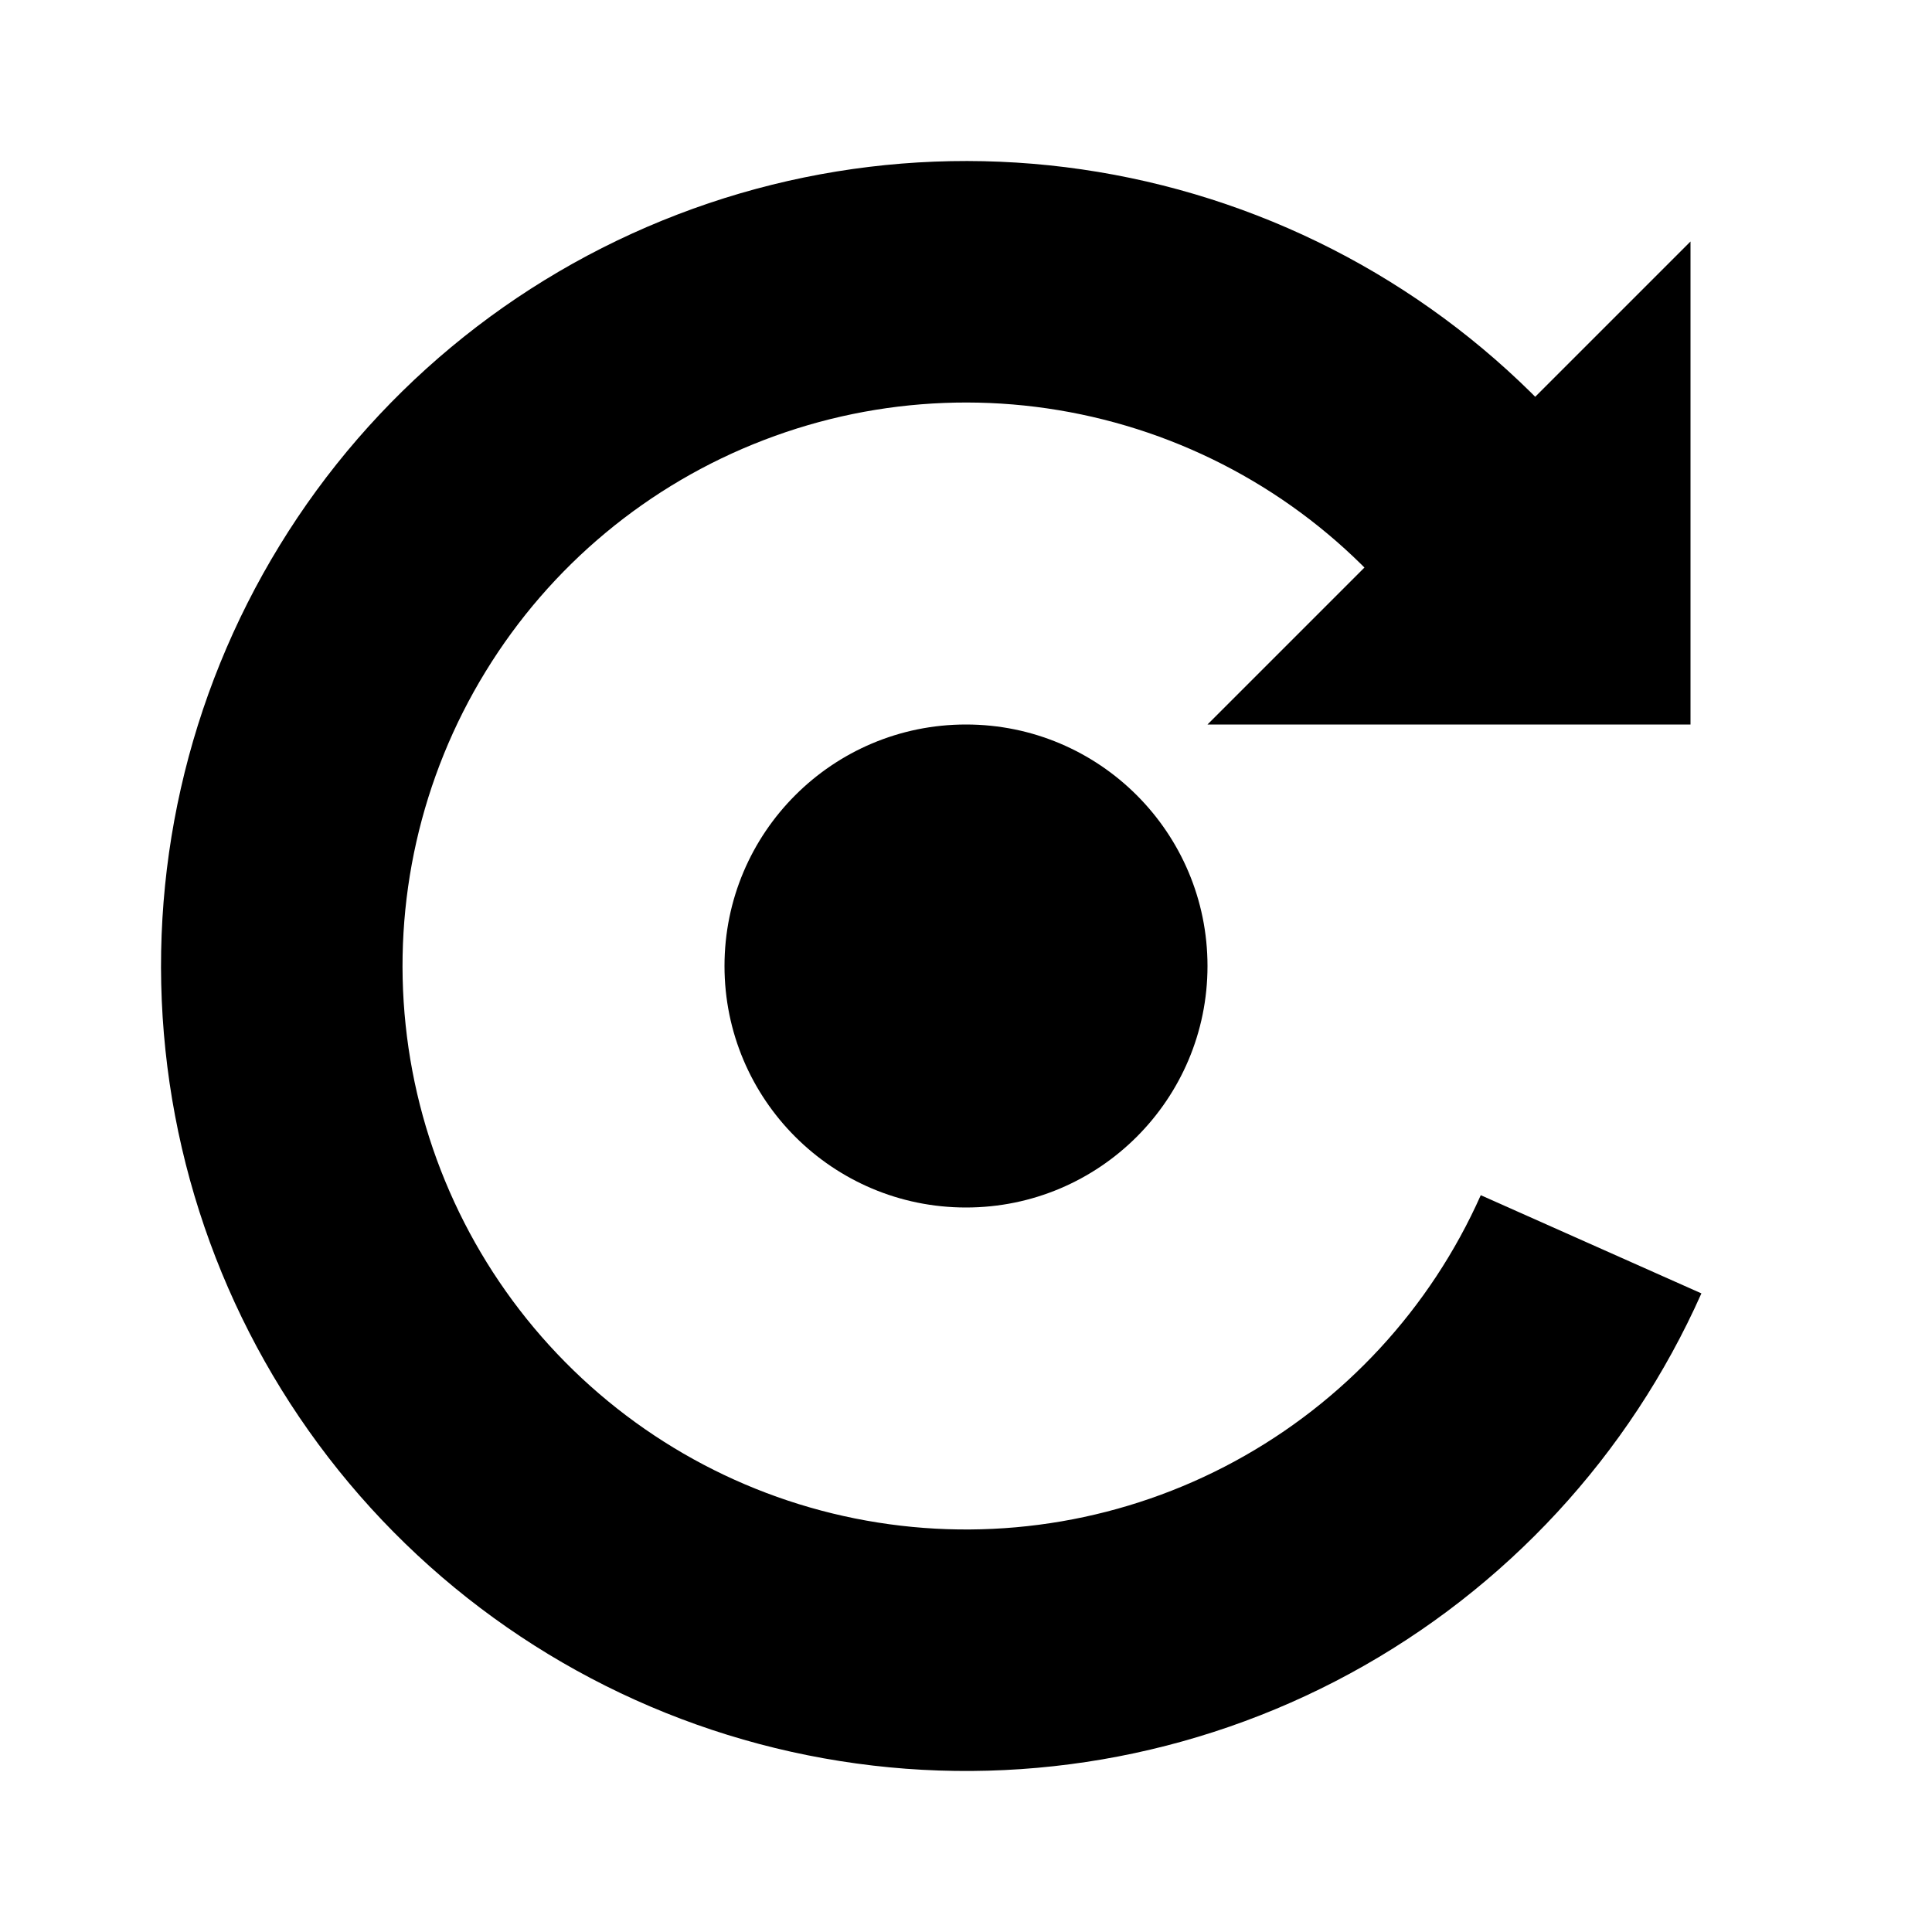 <svg width="24" height="24" viewBox="0 0 24 24" fill="none" xmlns="http://www.w3.org/2000/svg">
<path d="M21 9L15 9L21 3L21 9Z" fill="black"/>
<path d="M18.877 7.004C17.777 5.49 16.208 4.381 14.414 3.85C12.62 3.319 10.701 3.394 8.954 4.065C7.207 4.735 5.73 5.963 4.753 7.559C3.775 9.154 3.351 11.028 3.547 12.889C3.742 14.749 4.546 16.494 5.834 17.851C7.122 19.208 8.822 20.103 10.67 20.395C12.518 20.688 14.412 20.363 16.056 19.47C17.7 18.577 19.004 17.167 19.765 15.457" stroke="black" stroke-width="3"/>
<circle cx="12" cy="12" r="3" fill="black"/>
</svg>
